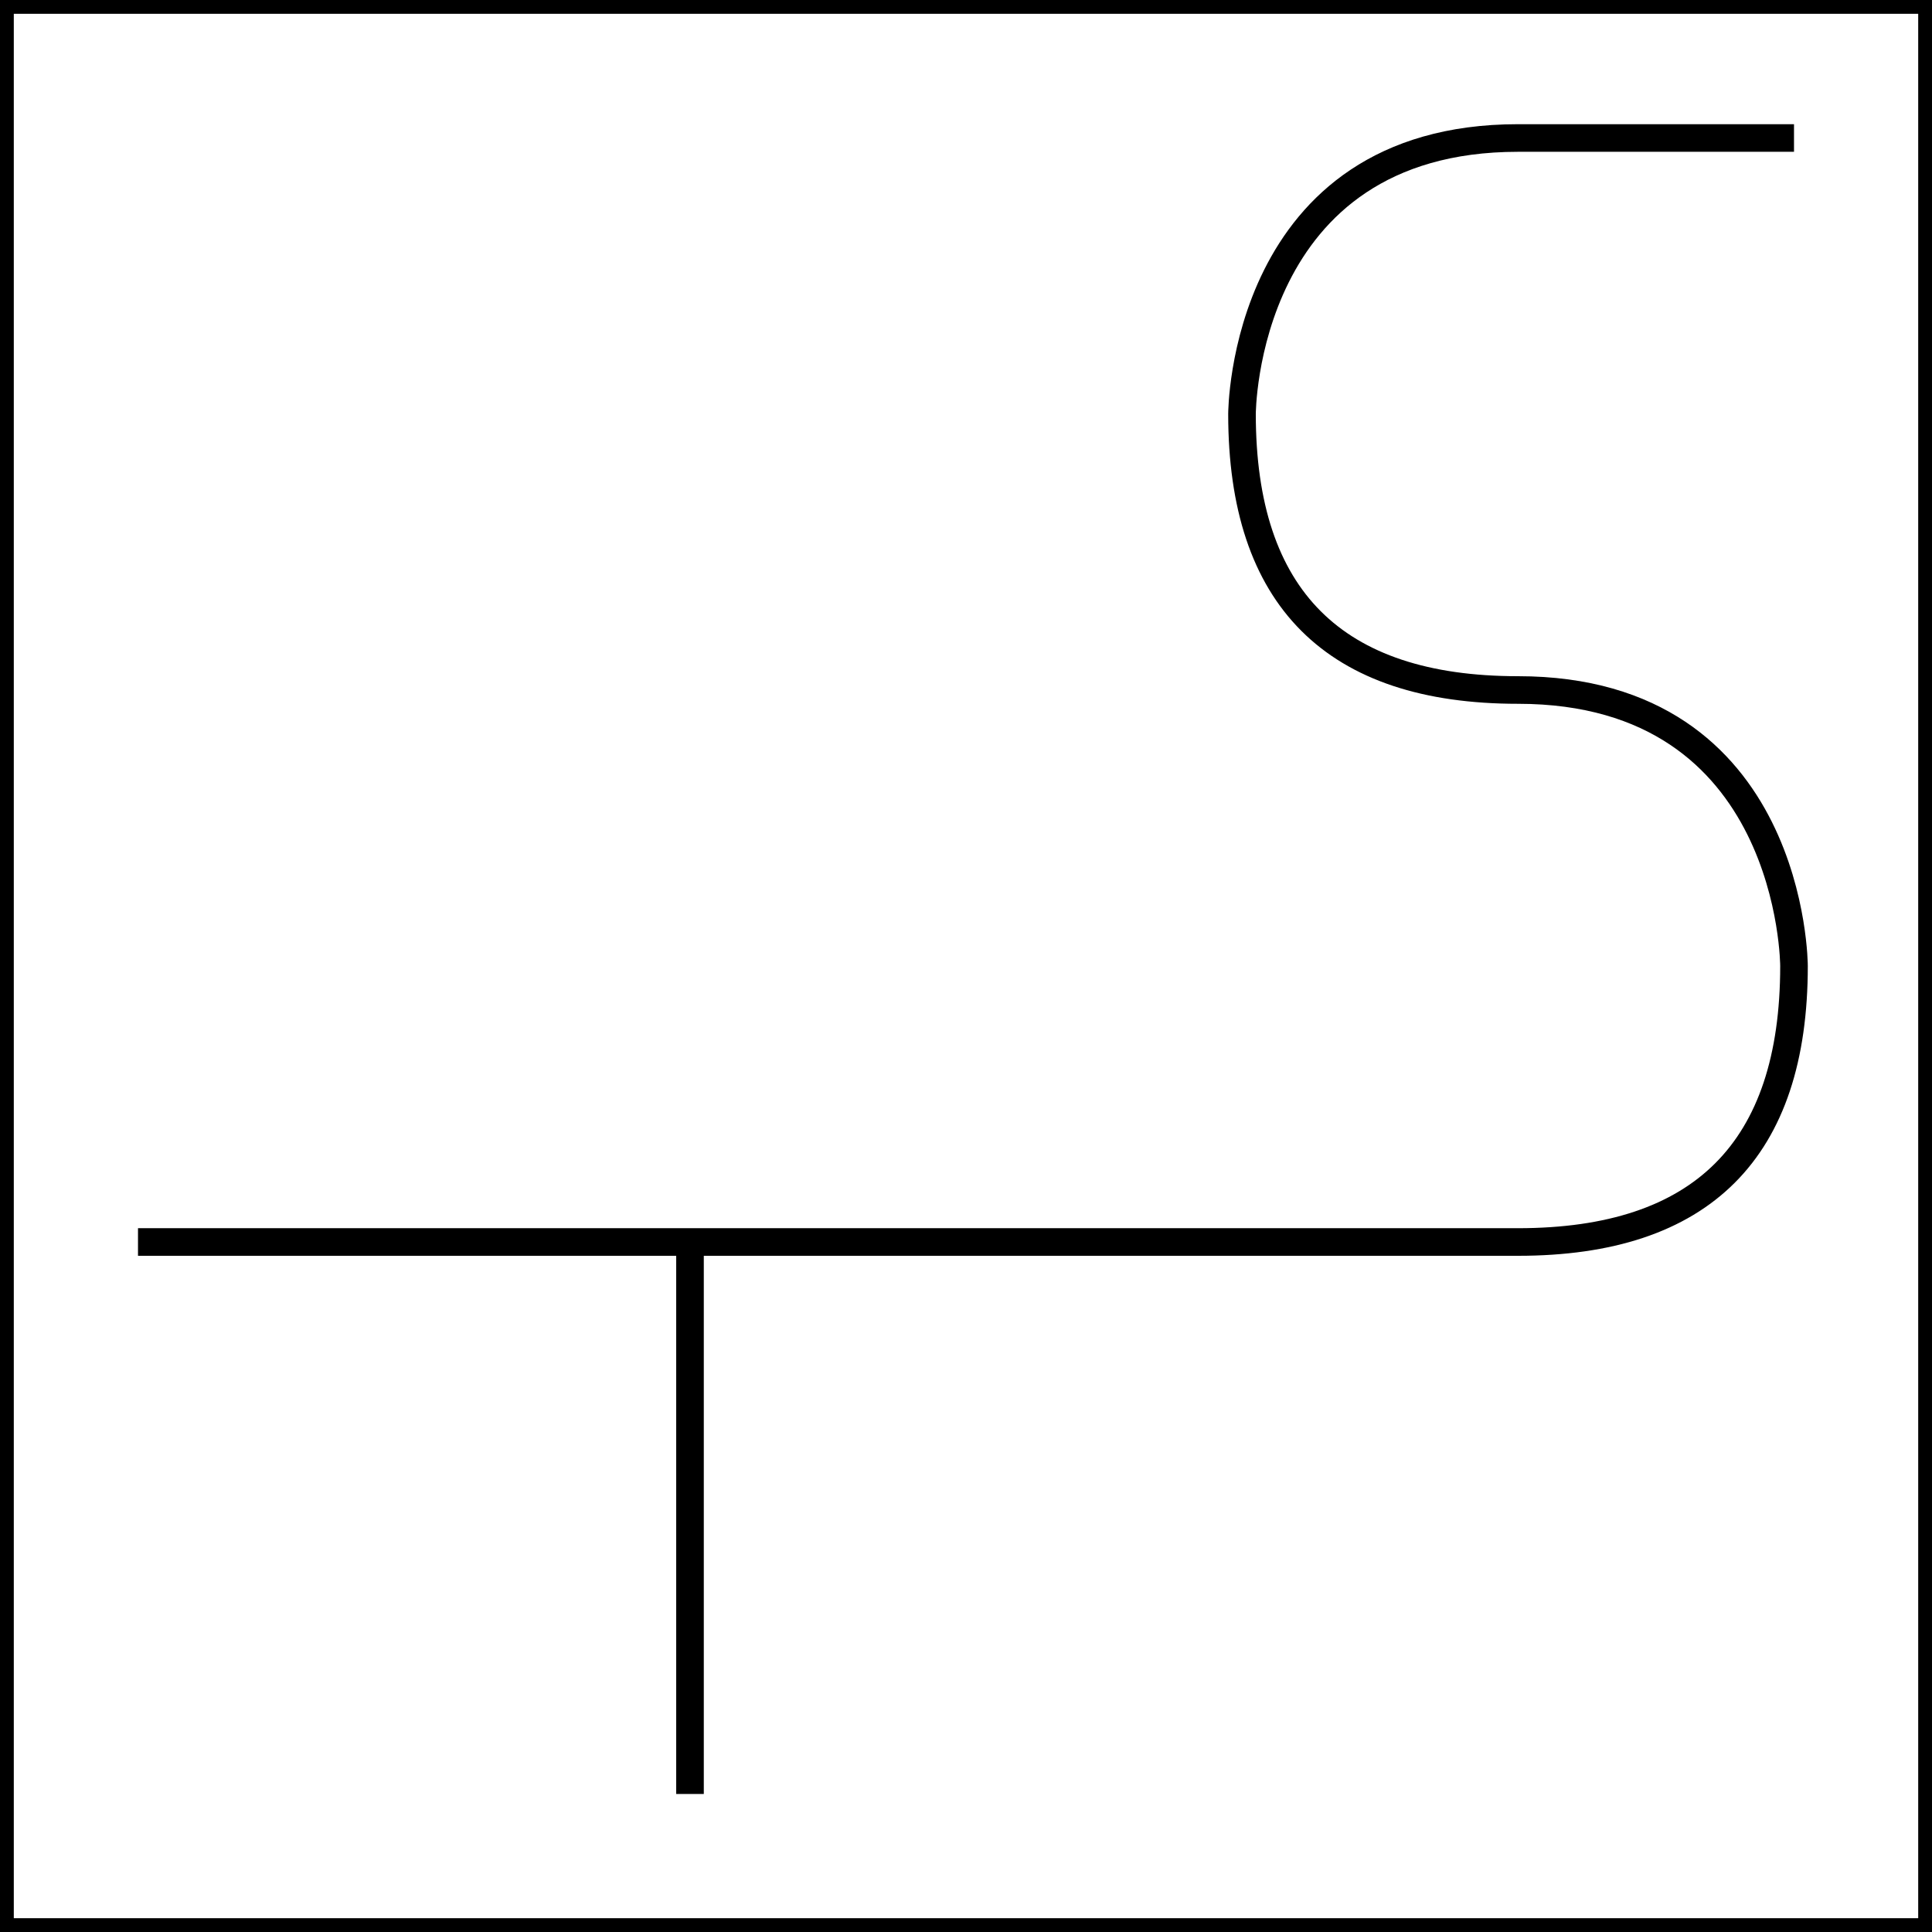 <svg
    xmlns="http://www.w3.org/2000/svg"
    width="350"
    height="350">
    <style>
        * {
            fill: none;
            stroke: black;
            stroke-width: 5px;
        }
    </style>
    <rect x="0" y="0" width="350" height="350" />
    <path d="
        M 25 225
        l 250 0
        q 50 0 50 -50
        s 0 -50 -50 -50
        q -50 0 -50 -50
        s 0 -50 50 -50
        l 50 0
        m -200 200
        l 0 100" />
</svg>
